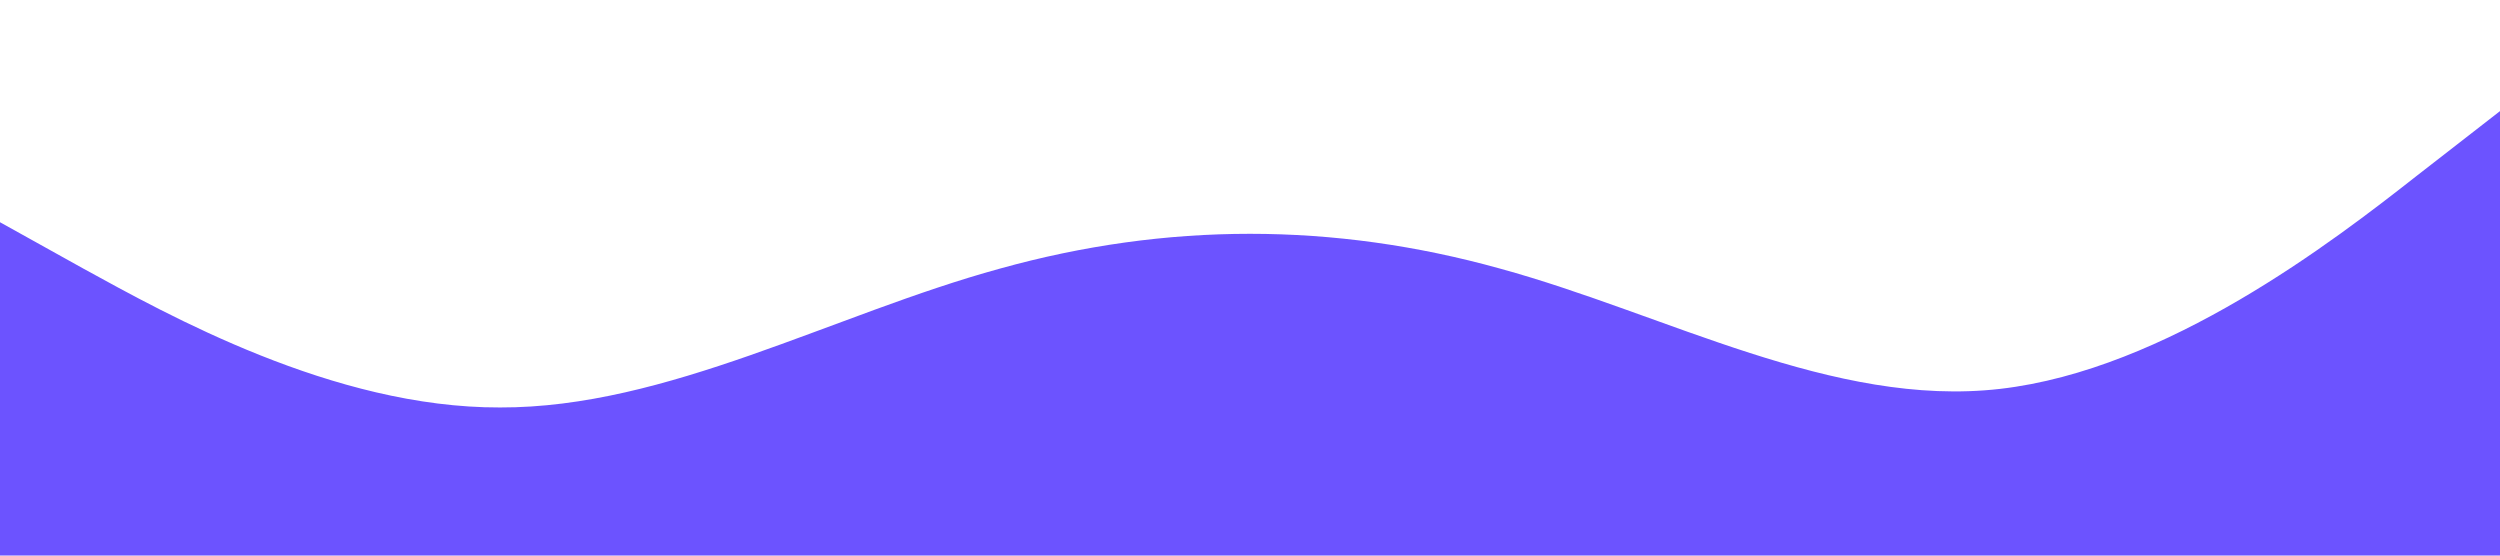 <svg xmlns="http://www.w3.org/2000/svg" viewBox="0 0 1440 320"><path fill="#6C53FF" fill-opacity="1" d="M0,128L48,154.7C96,181,192,235,288,234.7C384,235,480,181,576,154.7C672,128,768,128,864,154.7C960,181,1056,235,1152,224C1248,213,1344,139,1392,101.3L1440,64L1440,320L1392,320C1344,320,1248,320,1152,320C1056,320,960,320,864,320C768,320,672,320,576,320C480,320,384,320,288,320C192,320,96,320,48,320L0,320Z"></path></svg>